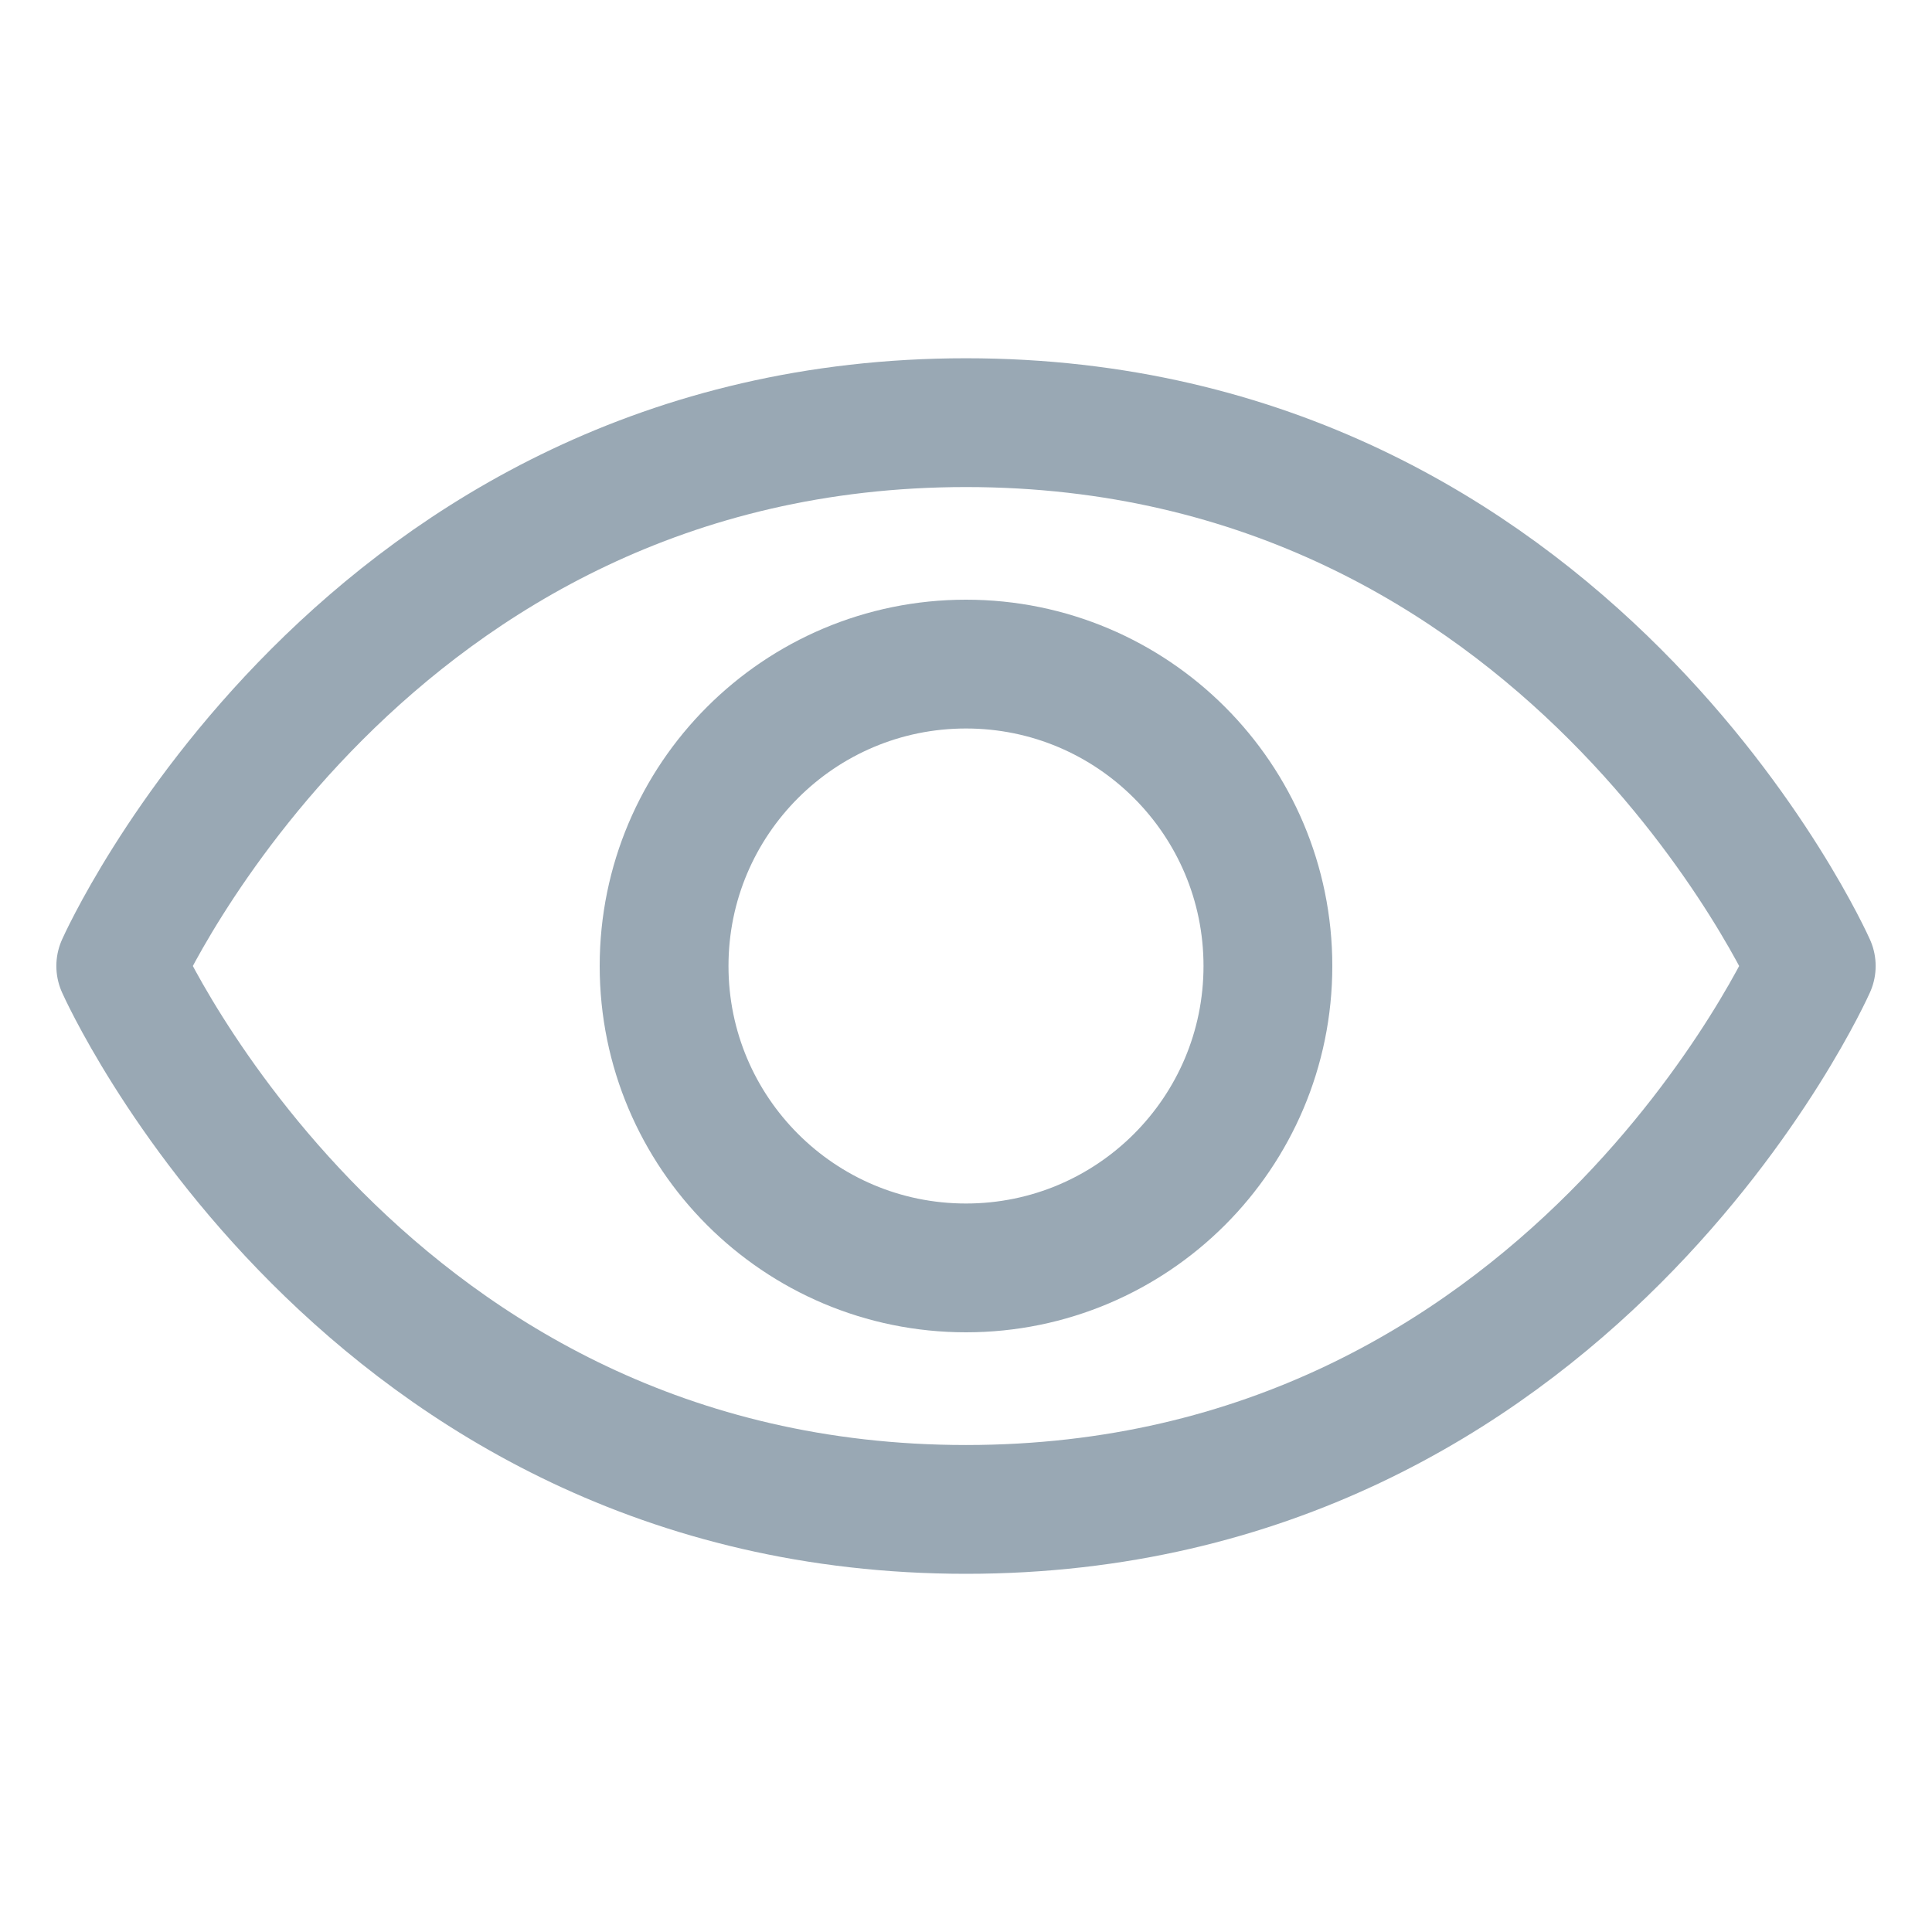 <svg width="30" height="30" viewBox="0 0 30 30" fill="none" xmlns="http://www.w3.org/2000/svg">
<path d="M15 6.563C5.625 6.563 1.875 15 1.875 15C1.875 15 5.625 23.438 15 23.438C24.375 23.438 28.125 15 28.125 15C28.125 15 24.375 6.563 15 6.563Z" stroke="#99A8B4" stroke-width="2" stroke-linecap="round" stroke-linejoin="round"/>
<path d="M15 19.688C17.589 19.688 19.688 17.589 19.688 15C19.688 12.411 17.589 10.312 15 10.312C12.411 10.312 10.312 12.411 10.312 15C10.312 17.589 12.411 19.688 15 19.688Z" stroke="#99A8B4" stroke-width="2" stroke-linecap="round" stroke-linejoin="round"/>
</svg>
